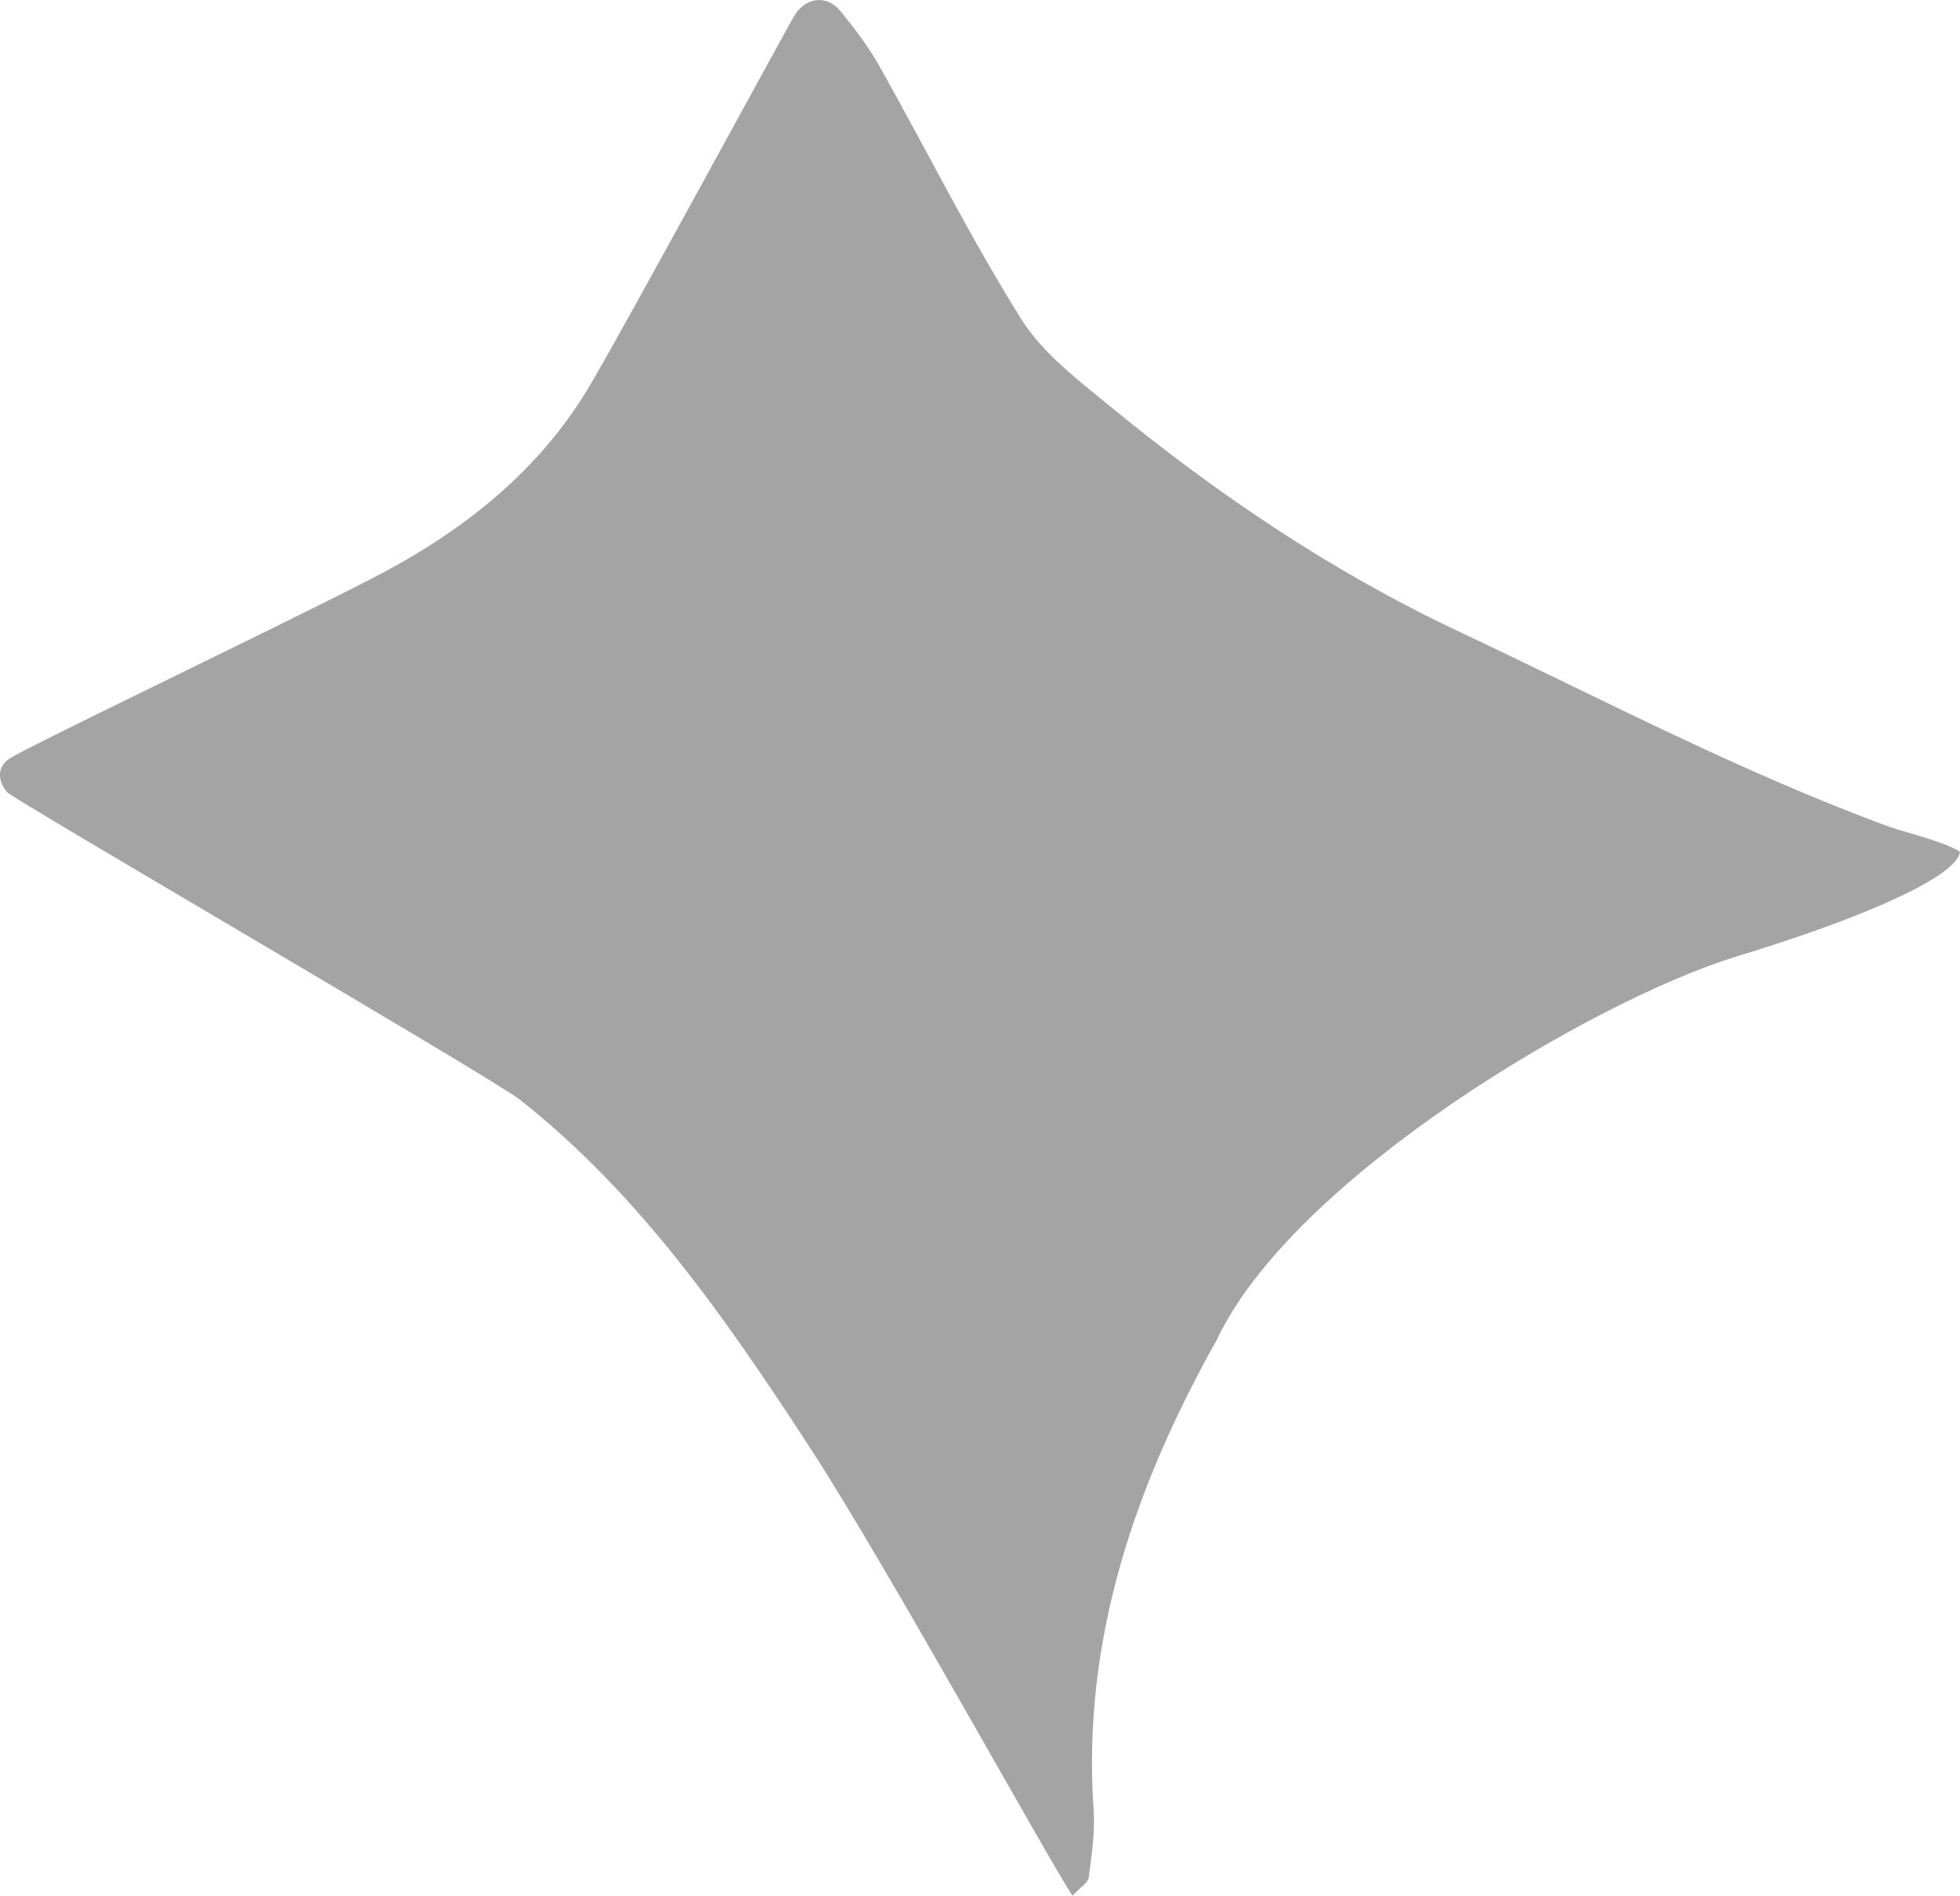 <?xml version="1.0" encoding="UTF-8"?>
<svg id="_レイヤー_2" data-name="レイヤー 2" xmlns="http://www.w3.org/2000/svg" viewBox="0 0 139.52 134.92">
  <defs>
    <style>
      .cls-1 {
        fill: #a4a4a4;
      }
    </style>
  </defs>
  <g id="parts">
    <path class="cls-1" d="M76.35,134.92c-1.34-1.87-13.19-23.43-18.67-31.85-5.87-9.01-12.04-17.98-20.64-24.78-1.96-1.55-36.1-21.4-36.53-21.9-.65-.76-.76-1.76,.14-2.38,1.11-.78,18.48-9.06,25.81-12.83,6.41-3.29,12.01-7.65,15.7-14.03,2.99-5.16,12.41-22.5,14.31-25.91,.83-1.48,2.39-1.65,3.38-.42,1.01,1.24,1.99,2.53,2.77,3.92,3.36,5.98,6.43,12.14,10.06,17.95,1.53,2.44,4.04,4.34,6.33,6.22,7.65,6.28,15.82,11.79,24.8,16.02,10.17,4.79,20.13,10.05,30.72,13.93,.79,.29,4.01,1.08,4.99,1.77-.19,1.58-5.79,4.36-15.89,7.44-10.1,3.08-31.56,15.73-37.01,27.28-5.8,10.35-9.62,21.34-8.77,33.5,.11,1.58-.15,3.2-.35,4.79-.04,.35-.55,.63-1.15,1.28Z"/>
  </g>
</svg>